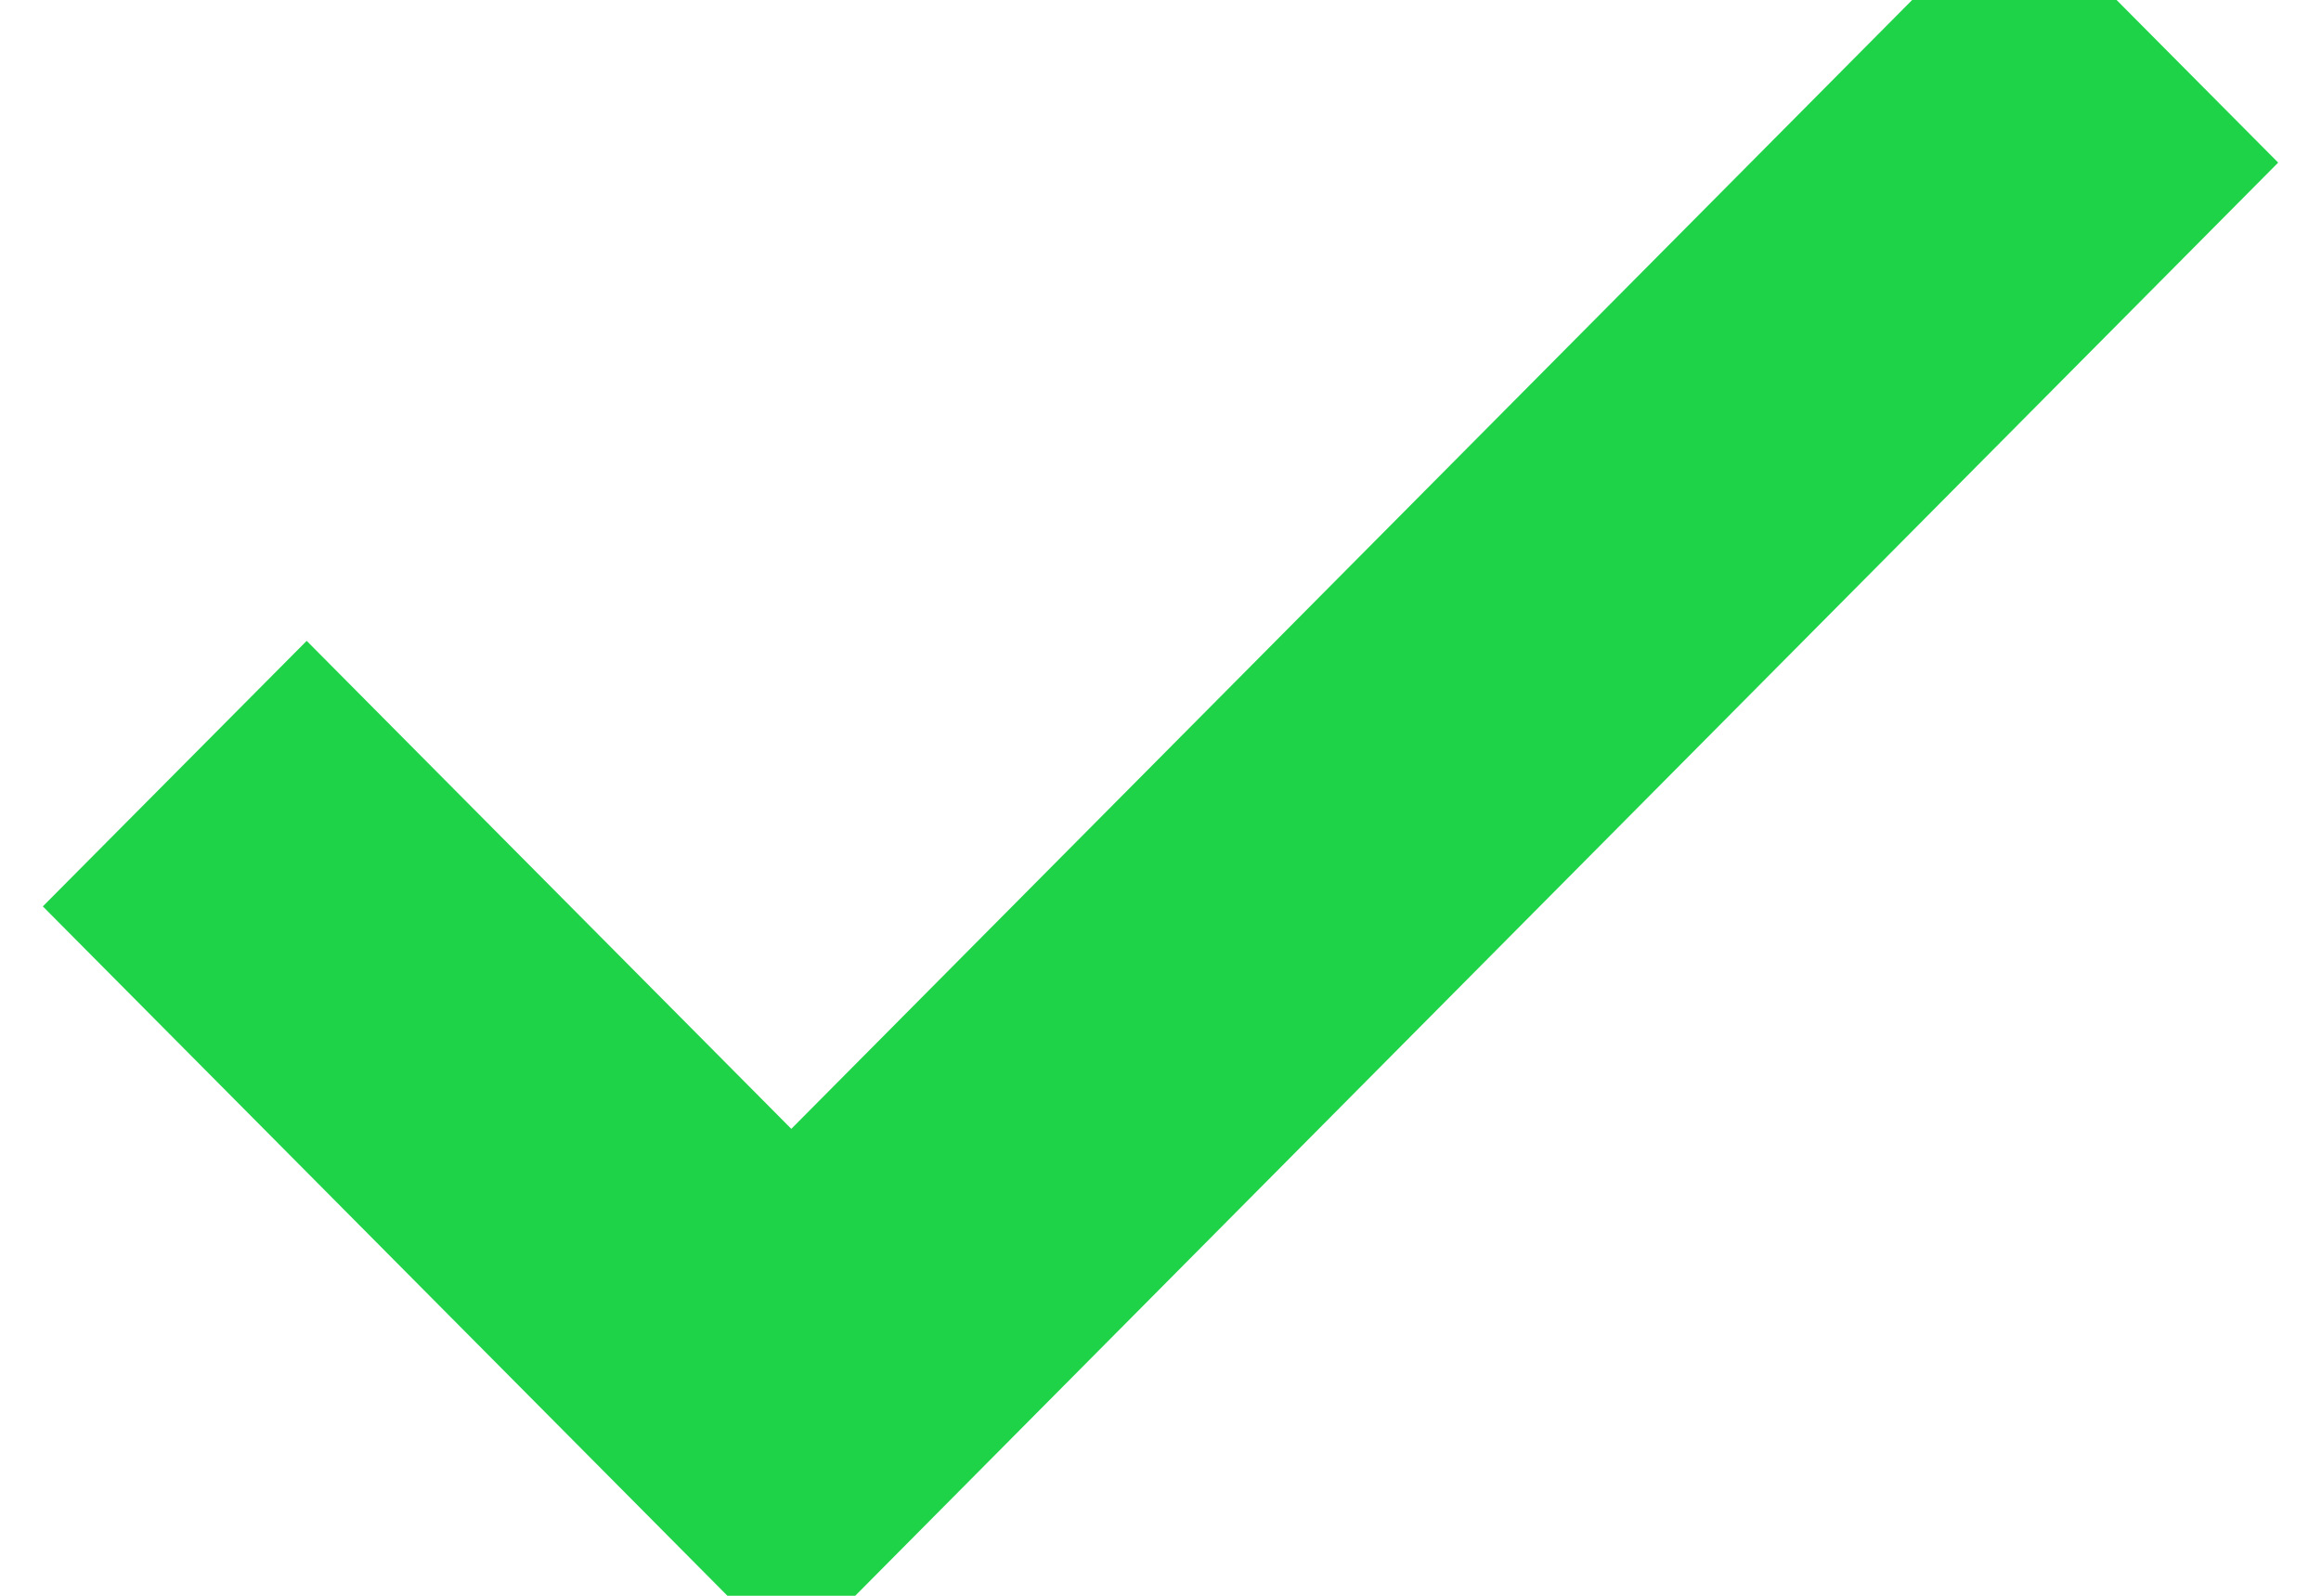 <?xml version="1.0" encoding="UTF-8"?>
<svg width="16px" height="11px" viewBox="0 0 16 11" version="1.1" xmlns="http://www.w3.org/2000/svg" xmlns:xlink="http://www.w3.org/1999/xlink">
    <!-- Generator: Sketch 45.1 (43504) - http://www.bohemiancoding.com/sketch -->
    <title>Status bar/done</title>
    <desc>Created with Sketch.</desc>
    <defs></defs>
    <g id="Utility" stroke="none" stroke-width="1" fill="none" fill-rule="evenodd">
        <g id="01-Notifications" transform="translate(-809, -732)" stroke="#1FD348" fill="#1FD348">
            <g id="Group-2" transform="translate(790, 321)">
                <g id="Status-bar/done" transform="translate(15, 404)">
                    <polygon id="Shape" points="9.455 15.491 6.114 12.127 5 13.248 9.455 17.734 19 8.121 17.886 7"></polygon>
                </g>
            </g>
        </g>
    </g>
</svg>